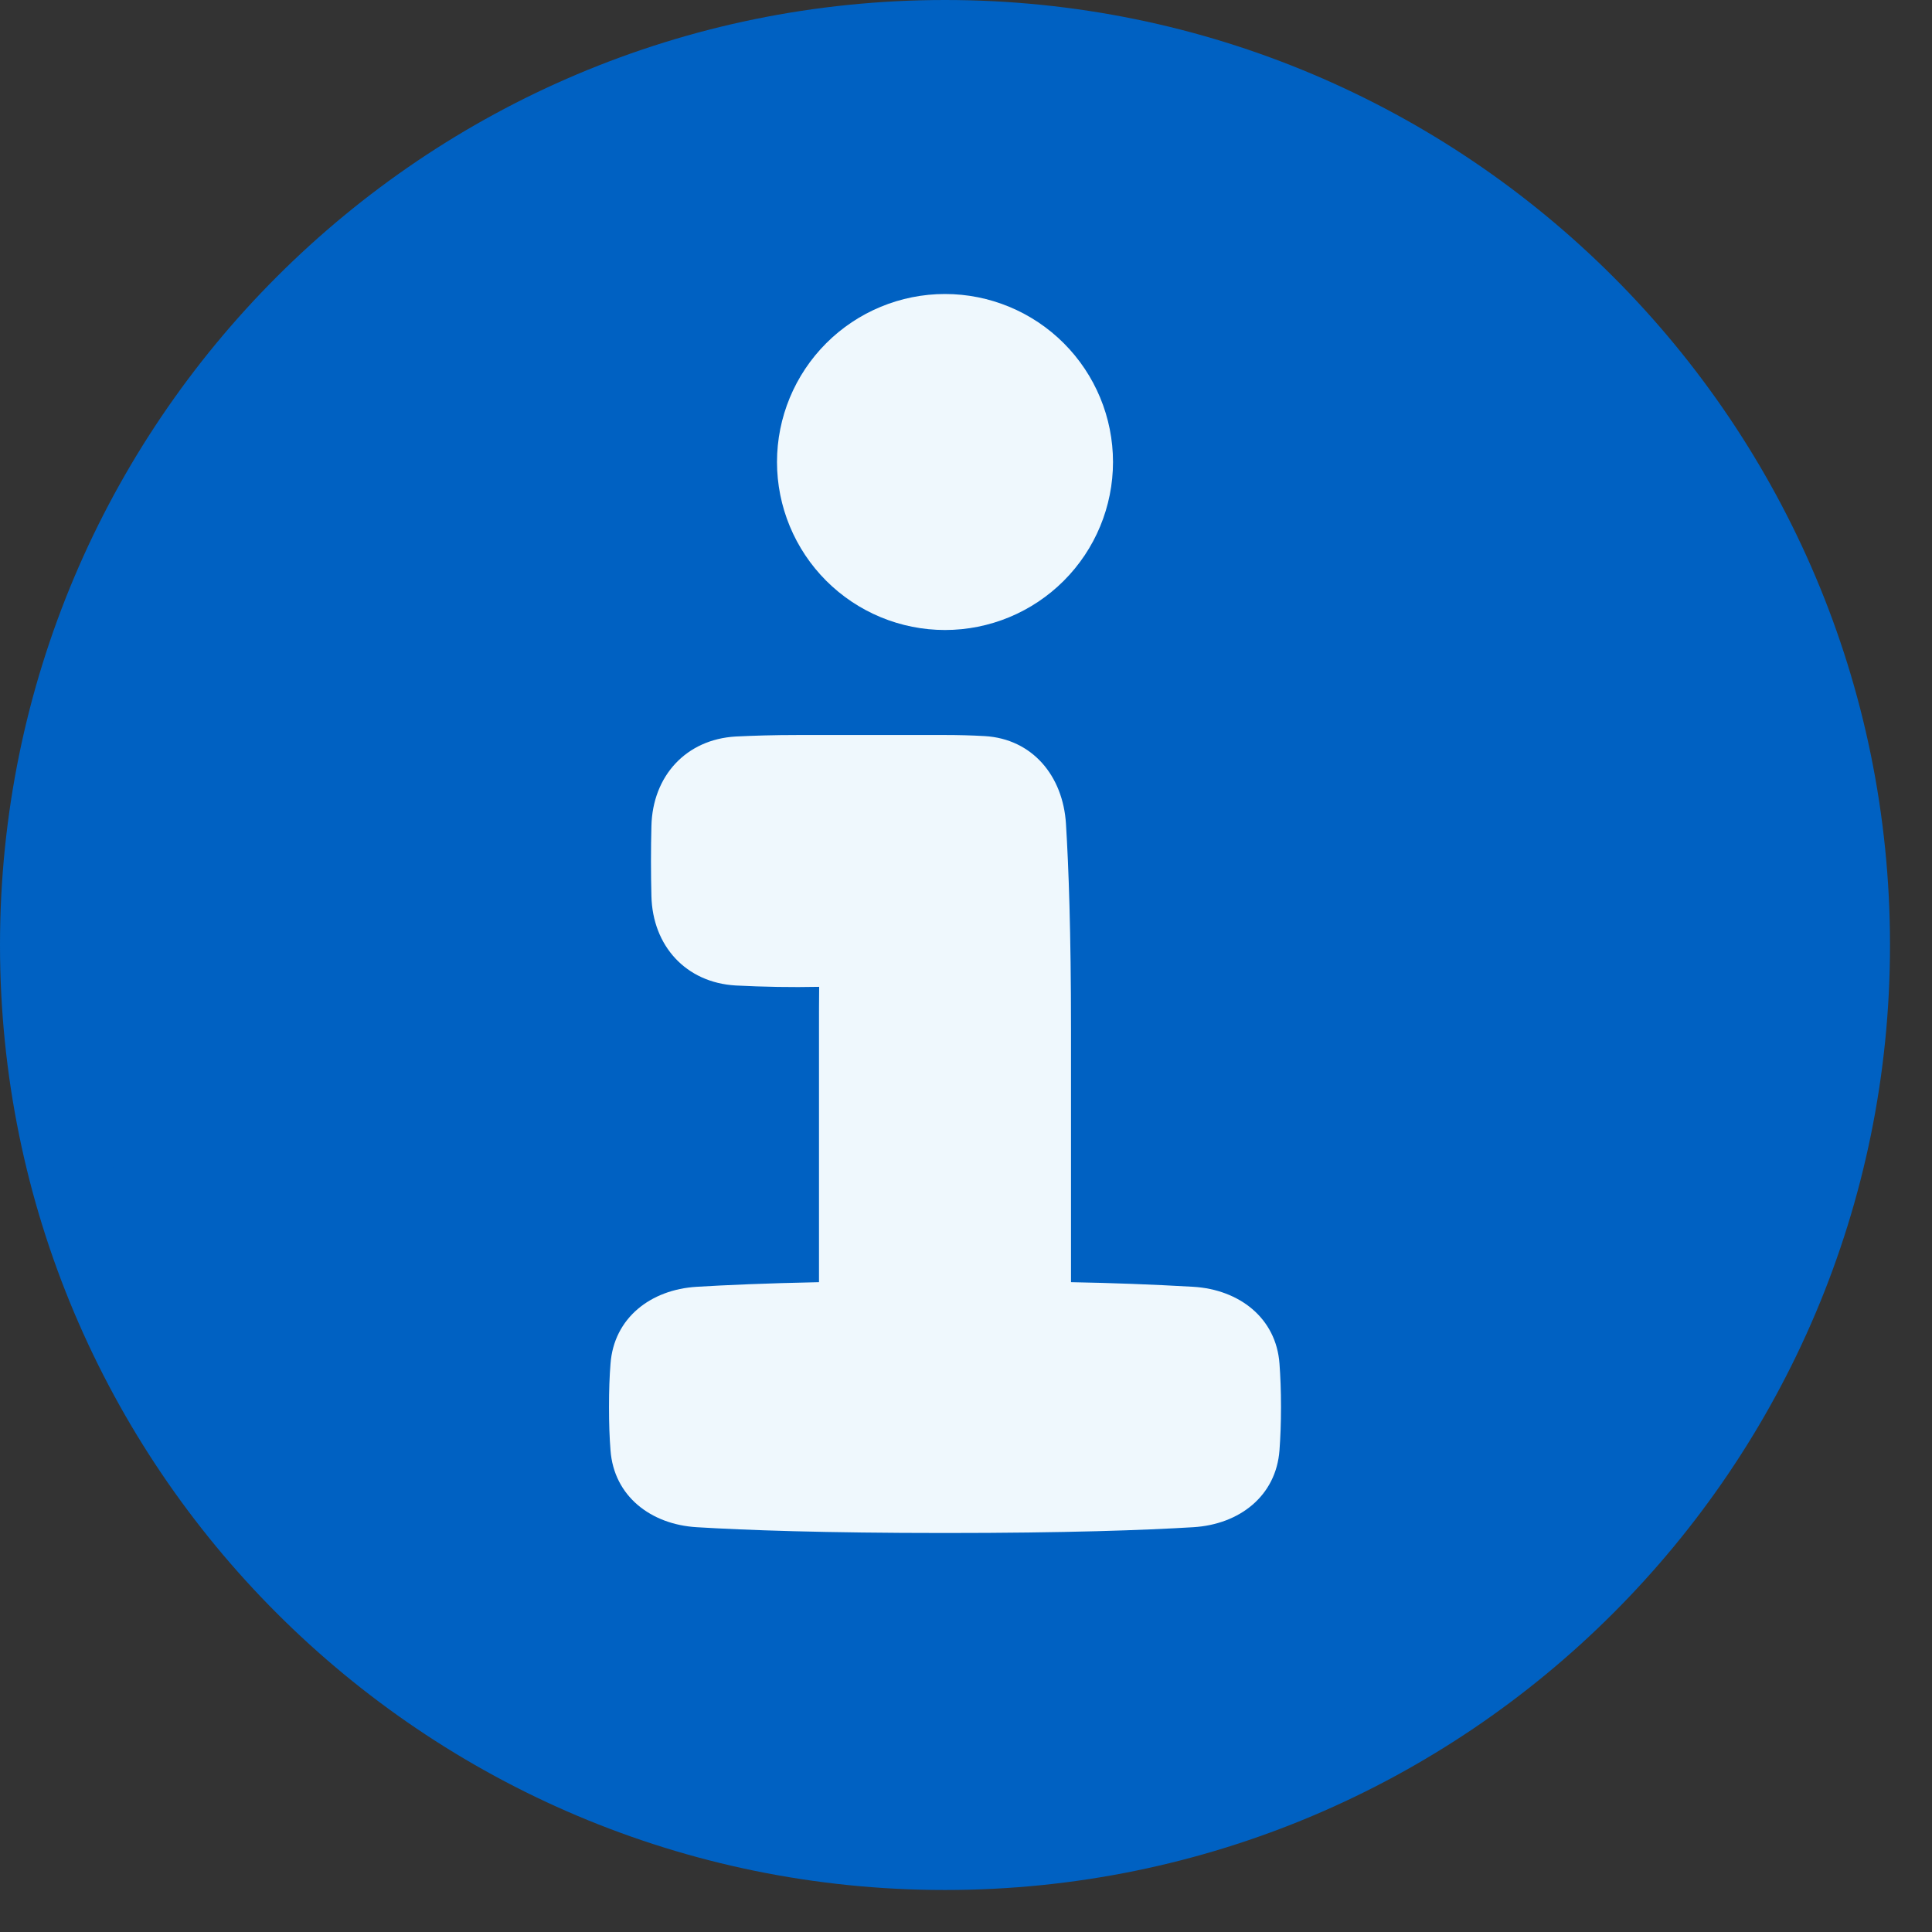 <svg width="23" height="23" viewBox="0 0 23 23" fill="none"
  xmlns="http://www.w3.org/2000/svg">
<rect x="0" y="0" width="23" height="23" fill="#333333" stroke="none"/>
<path
d="M11.25 22C5.313 22 0.5 17.187 0.5 11.25C0.5 5.313 5.313 0.5 11.25 0.5C17.187 0.5 22 5.313 22 11.25C22 17.187 17.187 22 11.25 22Z"
fill="#0061C2" stroke="#0061C2"/>
<path fill-rule="evenodd" clip-rule="evenodd"
      d="M9.25 5.5C9.25 4.97 9.461 4.461 9.836 4.086C10.211 3.711 10.72 3.5 11.25 3.5C11.78 3.5 12.289 3.711 12.664 4.086C13.039 4.461 13.25 4.97 13.25 5.5C13.25 6.03 13.039 6.539 12.664 6.914C12.289 7.289 11.78 7.5 11.25 7.5C10.72 7.5 10.211 7.289 9.836 6.914C9.461 6.539 9.25 6.03 9.25 5.5ZM12.69 9.807C12.655 9.238 12.291 8.796 11.722 8.763C11.565 8.754 11.407 8.75 11.25 8.75H9.5C9.207 8.75 8.963 8.758 8.759 8.768C8.166 8.802 7.769 9.239 7.755 9.834C7.748 10.111 7.748 10.389 7.755 10.667C7.769 11.261 8.166 11.698 8.759 11.732C9.09 11.749 9.421 11.755 9.752 11.748C9.75 11.907 9.75 12.074 9.75 12.25V15.264C9.115 15.277 8.642 15.298 8.294 15.319C7.747 15.352 7.308 15.689 7.268 16.236C7.256 16.383 7.25 16.553 7.25 16.75C7.25 16.947 7.256 17.117 7.268 17.265C7.308 17.811 7.747 18.148 8.294 18.181C8.874 18.216 9.805 18.25 11.25 18.25C12.695 18.25 13.627 18.216 14.206 18.181C14.753 18.148 15.192 17.811 15.232 17.264C15.243 17.117 15.25 16.947 15.25 16.75C15.25 16.553 15.243 16.383 15.232 16.235C15.193 15.69 14.753 15.352 14.206 15.319C13.721 15.291 13.236 15.273 12.75 15.264V12.25C12.75 11.098 12.722 10.32 12.69 9.807Z"
      fill="#EFF8FD"/>
  </svg>
